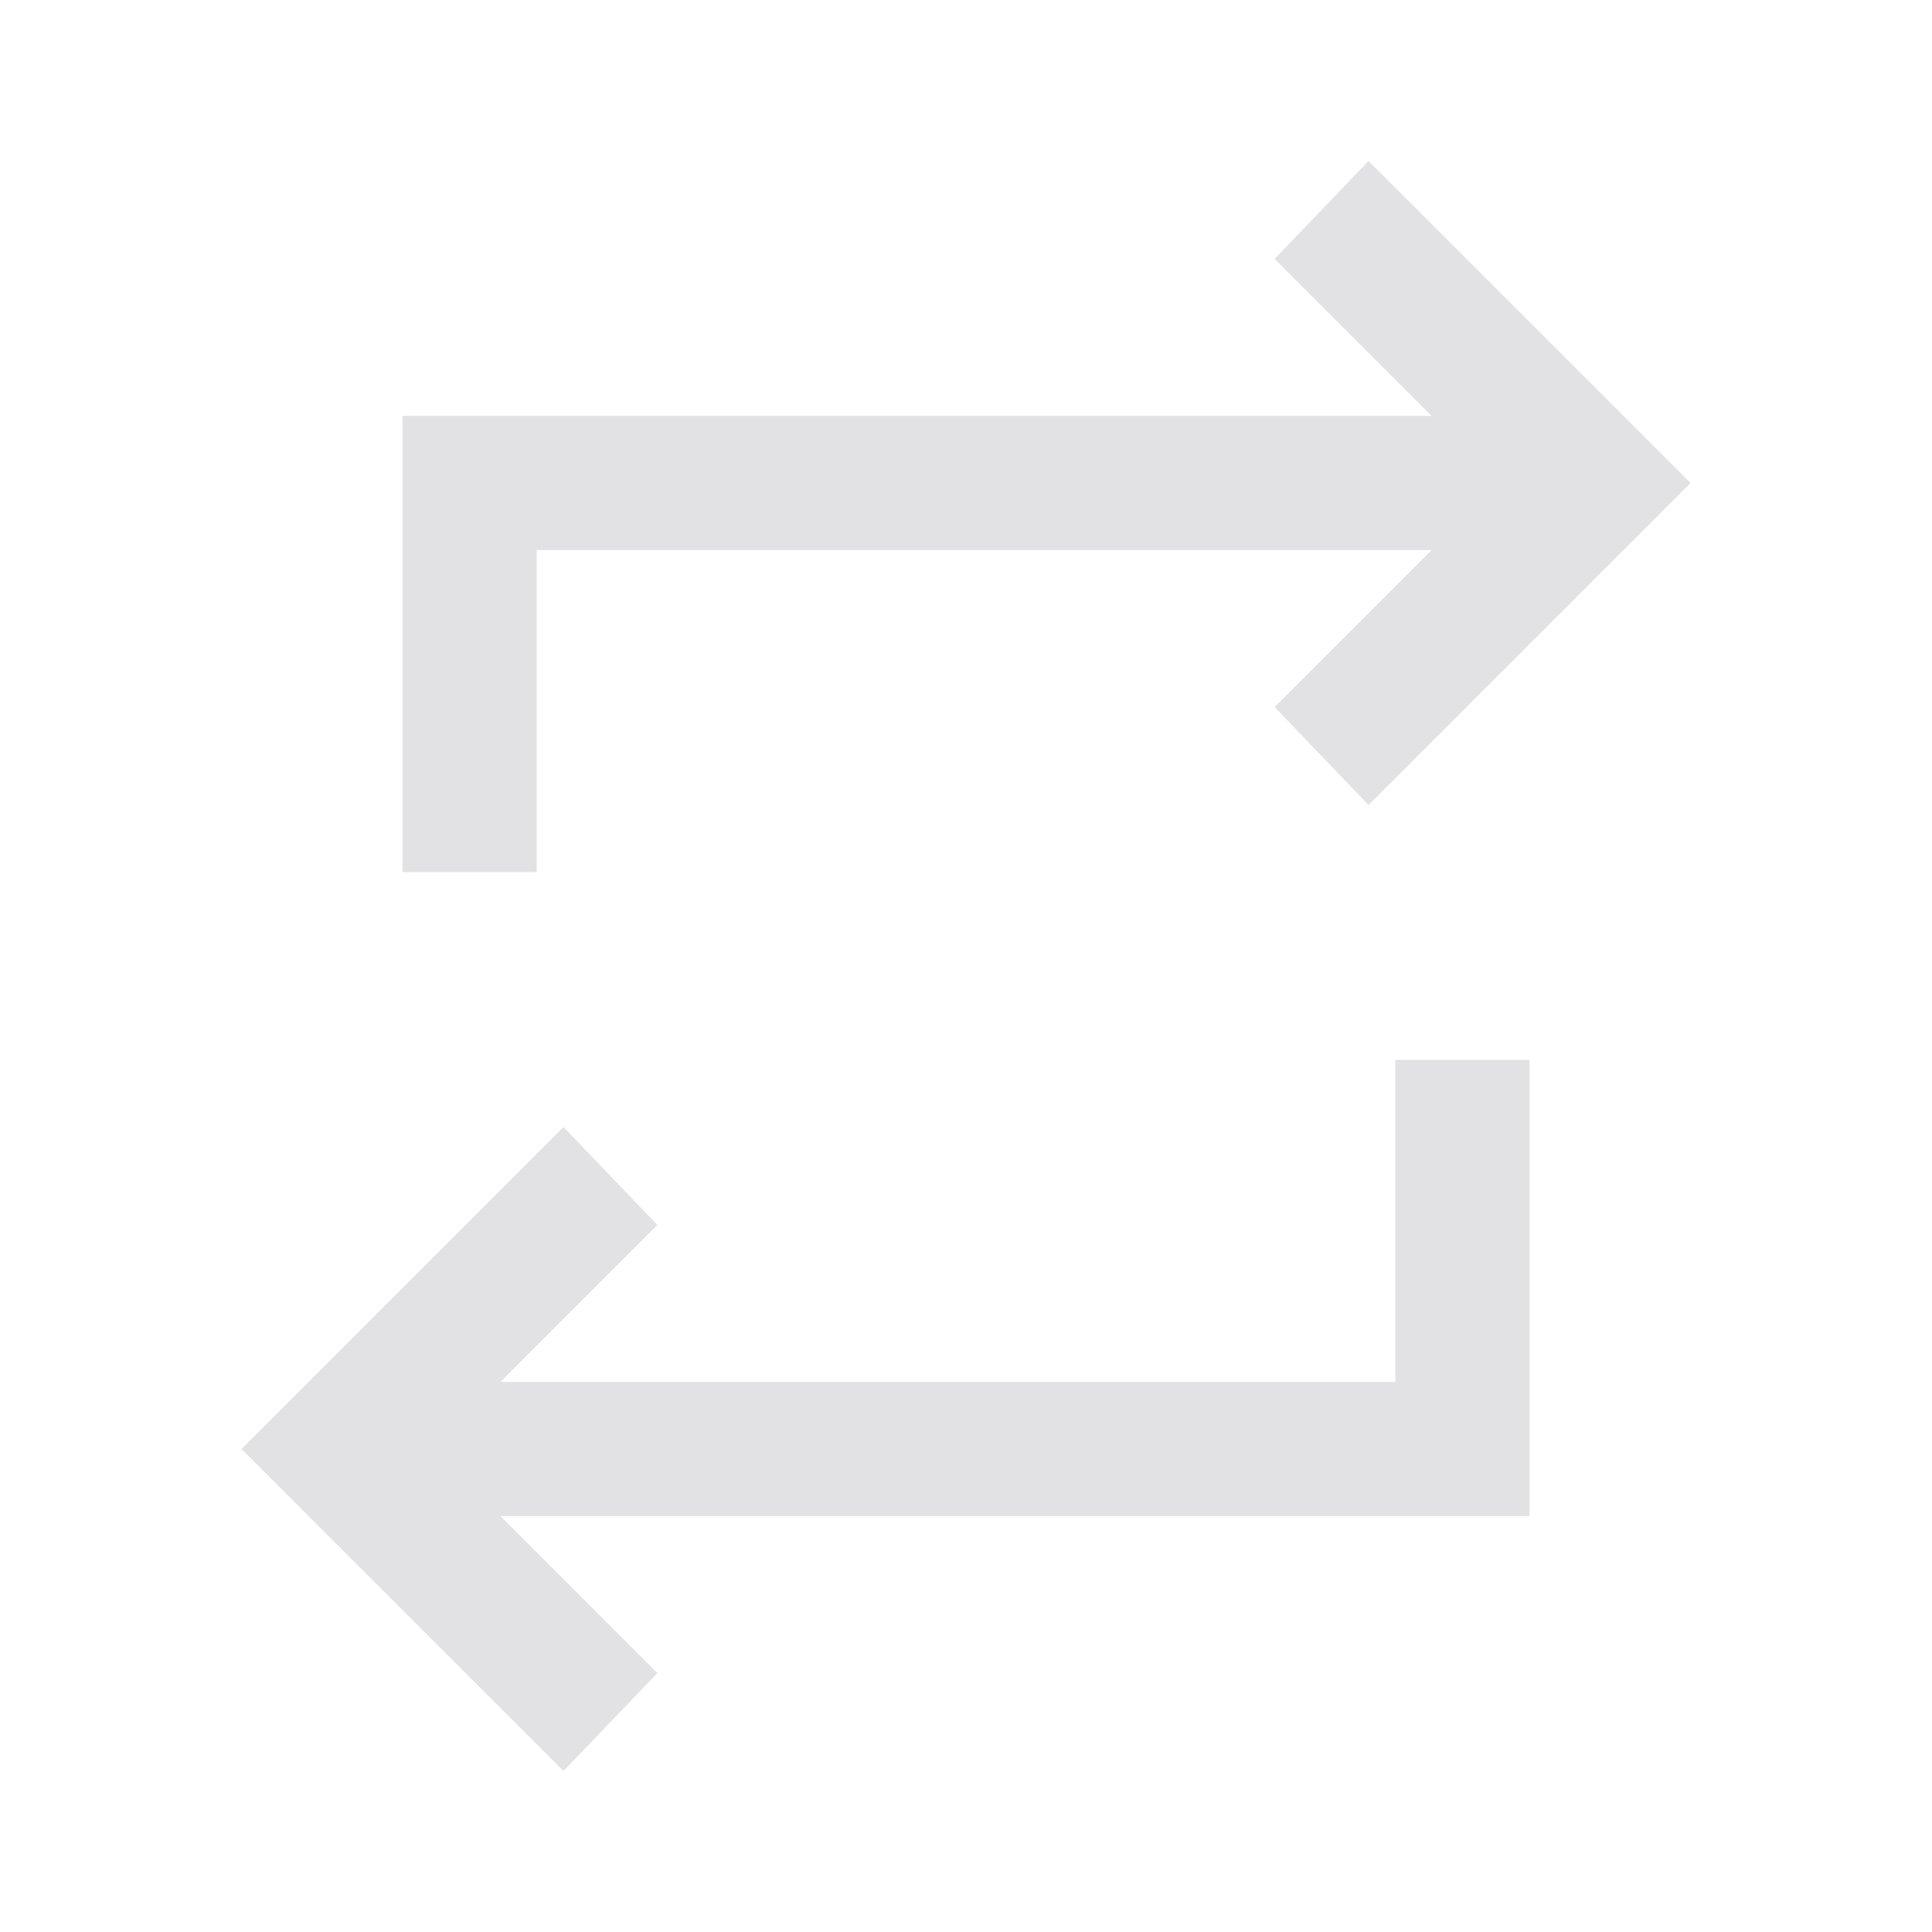 <svg viewBox="0 0 32 32" xmlns="http://www.w3.org/2000/svg" xmlns:svg="http://www.w3.org/2000/svg">
  <defs>
    <style type="text/css" id="current-color-scheme">
      .ColorScheme-Text {
        color: #e2e2e5;
      }
    </style>
  </defs>
  <path
    d="M 9.333,29.333 4,24 l 5.333,-5.333 1.556,1.622 -2.6,2.6 h 14.822 v -5.333 h 2.222 v 7.555 H 8.289 l 2.6,2.6 z M 6.667,14.444 V 6.889 H 23.711 l -2.6,-2.6 1.556,-1.622 5.333,5.333 -5.333,5.333 -1.556,-1.622 2.6,-2.6 H 8.889 v 5.333 z"
    class="ColorScheme-Text" fill="currentColor" />
</svg>